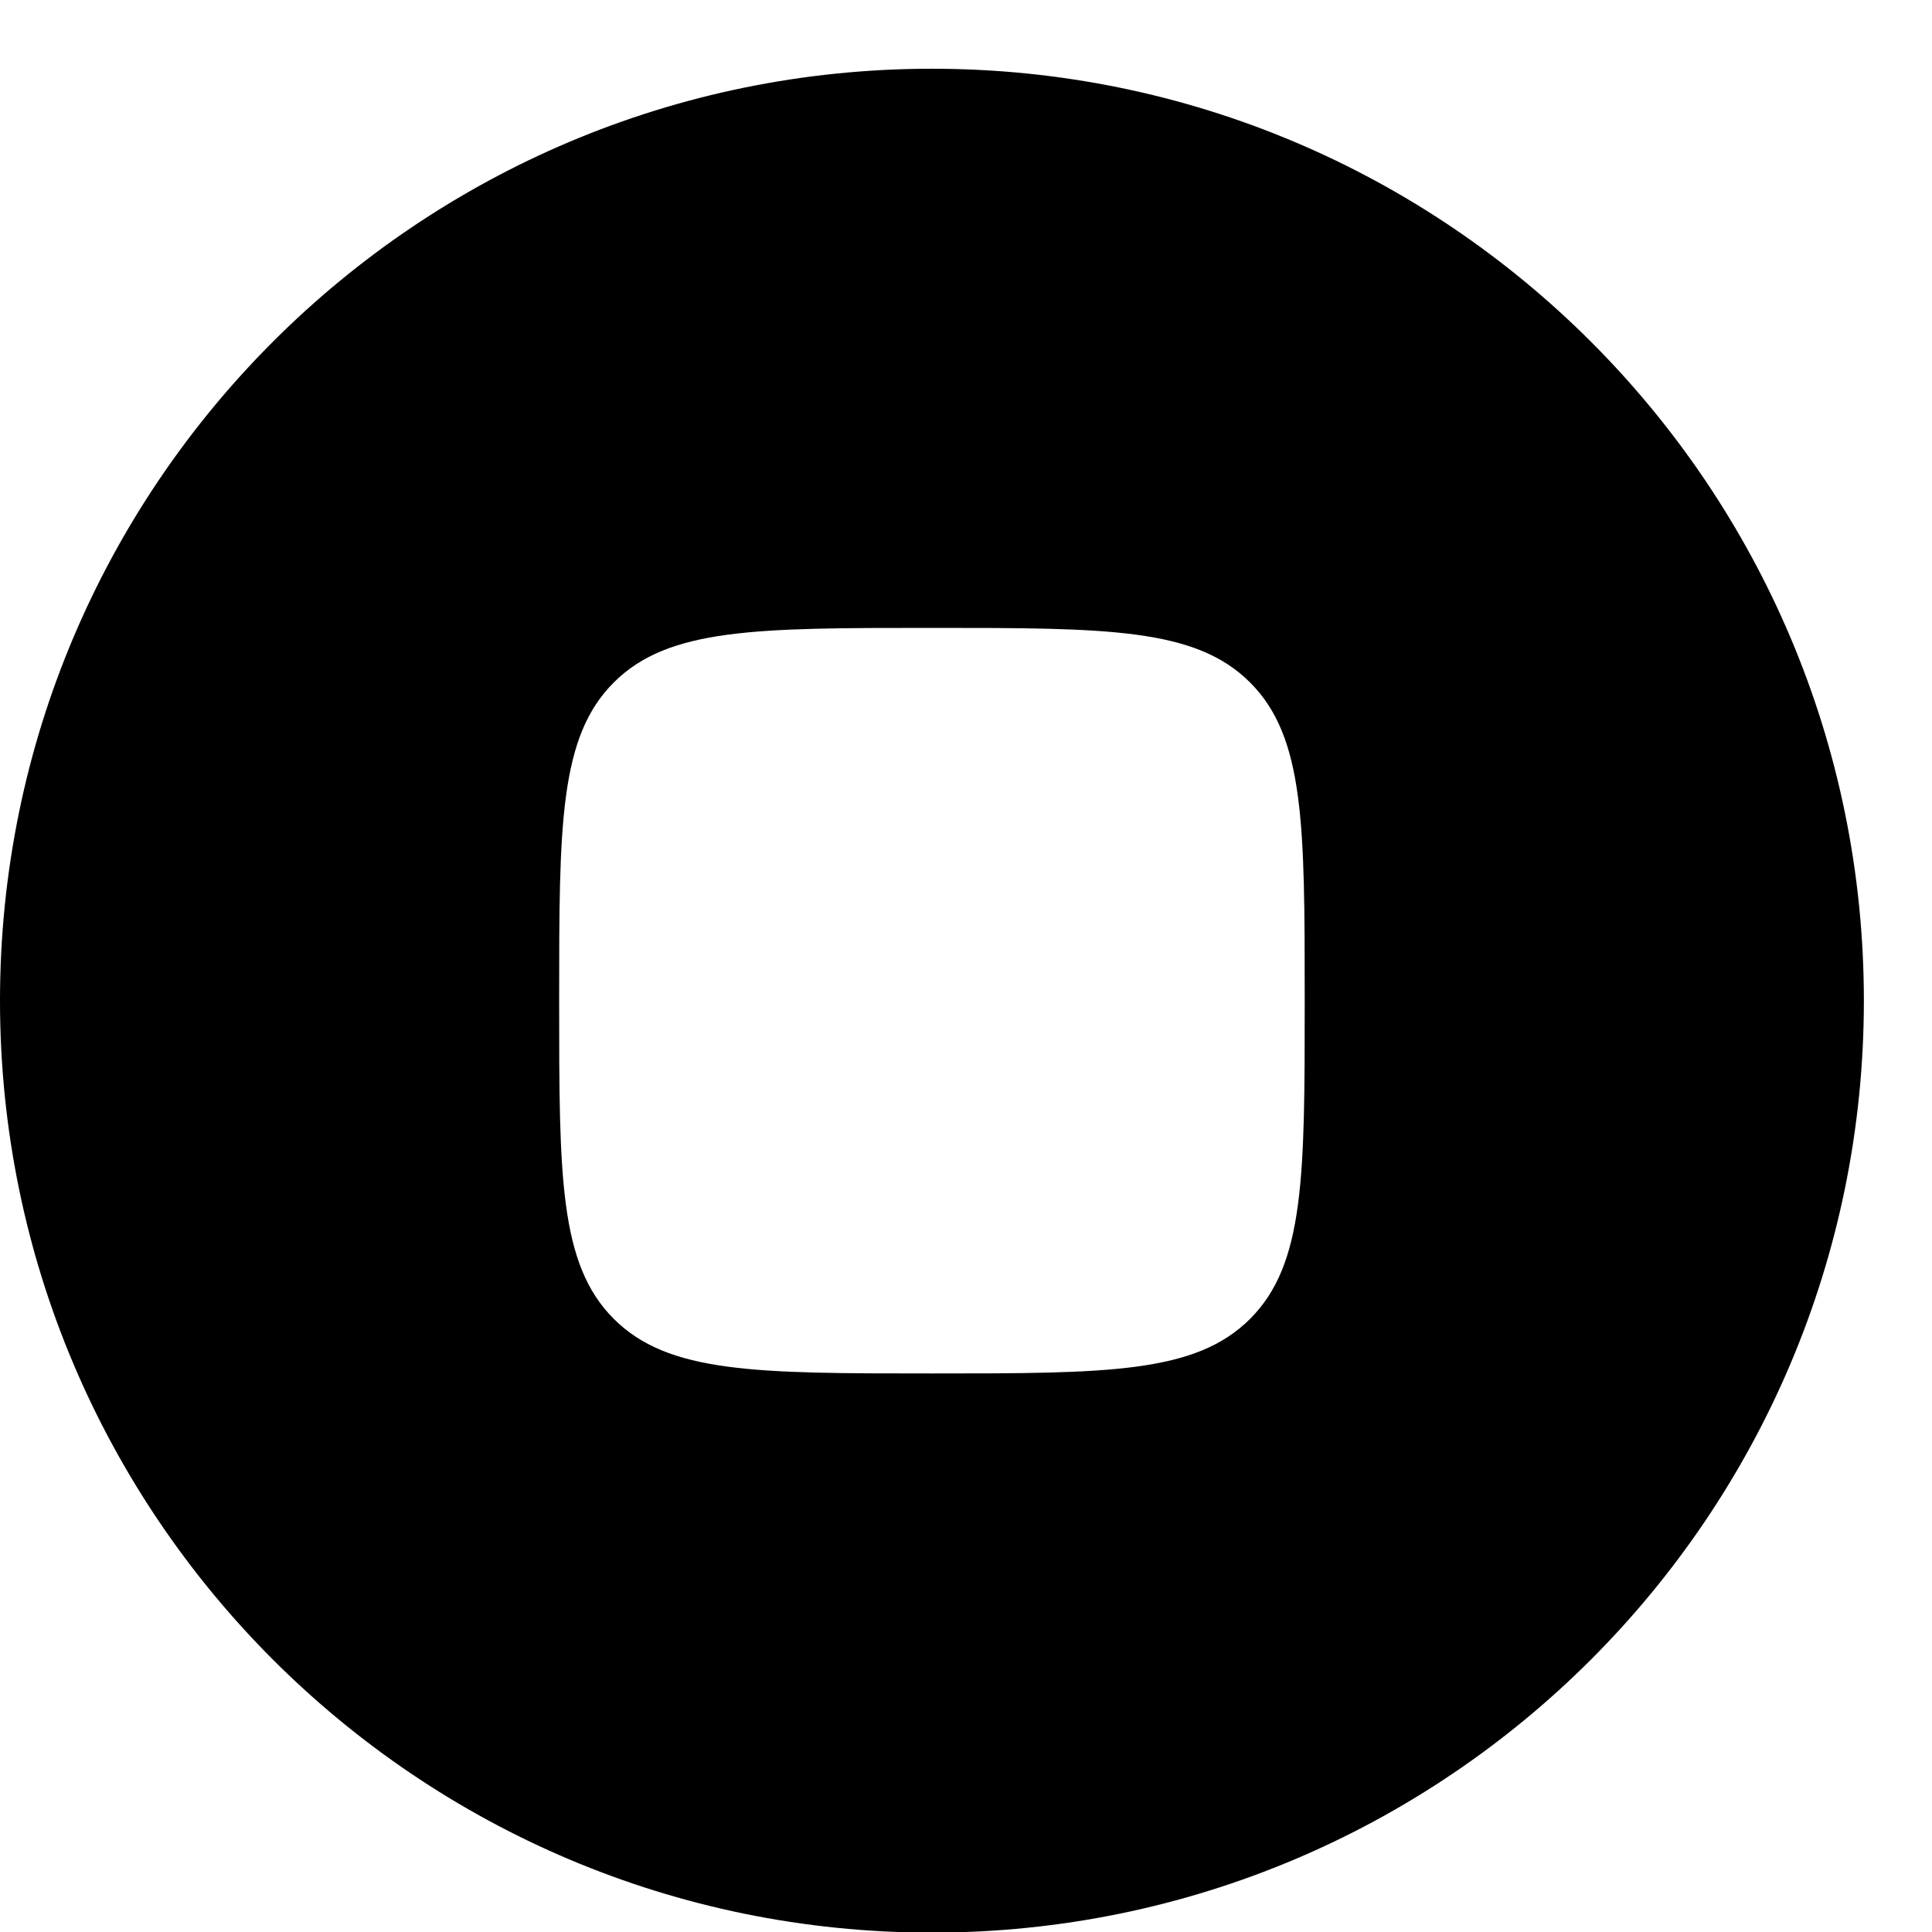 <svg width="19" height="19" viewBox="0 0 19 19" fill="none" xmlns="http://www.w3.org/2000/svg">
    <path id="Vector" fill-rule="evenodd" clip-rule="evenodd"
          d="M9.165 19.006C14.227 19.006 18.33 14.902 18.33 9.841C18.33 4.779 14.227 0.676 9.165 0.676C4.103 0.676 0 4.779 0 9.841C0 14.902 4.103 19.006 9.165 19.006ZM6.036 6.712C5.499 7.249 5.499 8.113 5.499 9.841C5.499 11.569 5.499 12.433 6.036 12.97C6.573 13.507 7.437 13.507 9.165 13.507C10.893 13.507 11.757 13.507 12.294 12.97C12.831 12.433 12.831 11.569 12.831 9.841C12.831 8.113 12.831 7.249 12.294 6.712C11.757 6.175 10.893 6.175 9.165 6.175C7.437 6.175 6.573 6.175 6.036 6.712Z"
          fill="currentColor"/>
</svg>
